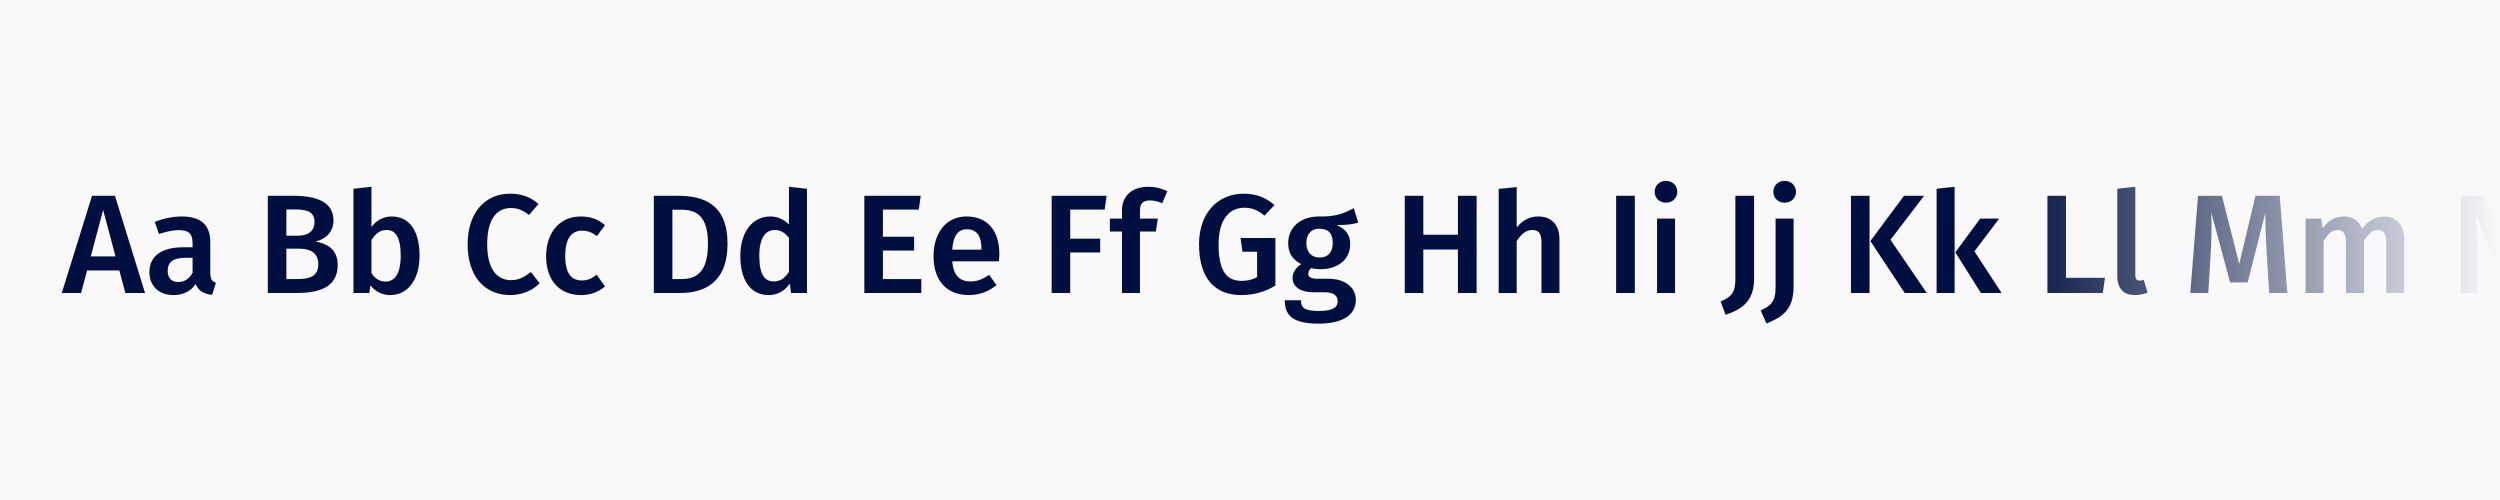 <svg xmlns="http://www.w3.org/2000/svg" width="640" height="128" viewBox="0 0 640 128">
  <defs>
    <linearGradient id="typeface-fira-a" x1="0%" y1="50%" y2="50%">
      <stop offset="0%" stop-color="#F9F9FA" stop-opacity="0"/>
      <stop offset="100%" stop-color="#F9F9FA"/>
    </linearGradient>
  </defs>
  <g fill="none" fill-rule="evenodd">
    <rect width="640" height="200" fill="#F9F9FA" transform="translate(0 -30.21)"/>
    <path fill="#000F40" d="M30.544,69.24 L22.3,69.24 L20.752,75 L15.82,75 L23.56,50.124 L29.428,50.124 L37.132,75 L32.092,75 L30.544,69.24 Z M29.572,65.64 L26.404,53.76 L23.236,65.64 L29.572,65.64 Z M53.836,69.96 C53.836,71.508 54.34,72.048 55.276,72.408 L54.304,75.468 C52.216,75.288 50.848,74.532 50.092,72.696 C48.76,74.712 46.672,75.54 44.404,75.54 C40.588,75.54 38.248,73.128 38.248,69.672 C38.248,65.532 41.38,63.3 46.924,63.3 L49.3,63.3 L49.3,62.22 C49.3,59.736 48.184,58.908 45.736,58.908 C44.44,58.908 42.604,59.268 40.696,59.916 L39.616,56.784 C41.956,55.884 44.368,55.416 46.528,55.416 C51.604,55.416 53.836,57.756 53.836,61.968 L53.836,69.96 Z M45.628,72.192 C47.248,72.192 48.436,71.364 49.3,69.852 L49.3,66 L47.392,66 C44.404,66 42.928,67.08 42.928,69.312 C42.928,71.148 43.864,72.192 45.628,72.192 Z M80.764,61.824 C83.608,62.364 86.452,63.696 86.452,67.836 C86.452,73.308 82.096,75 76.048,75 L68.56,75 L68.56,50.124 L75.076,50.124 C81.484,50.124 85.372,51.924 85.372,56.46 C85.372,59.556 83.14,61.32 80.764,61.824 Z M73.312,53.616 L73.312,60.348 L76.228,60.348 C78.82,60.348 80.512,59.196 80.512,56.856 C80.512,54.336 78.784,53.616 75.544,53.616 L73.312,53.616 Z M76.084,71.436 C79.216,71.436 81.484,70.788 81.484,67.656 C81.484,64.668 79.36,63.66 76.588,63.66 L73.312,63.66 L73.312,71.436 L76.084,71.436 Z M100.276,55.416 C104.812,55.416 107.404,59.088 107.404,65.46 C107.404,71.4 104.56,75.54 99.88,75.54 C97.792,75.54 96.064,74.604 94.84,73.056 L94.552,75 L90.484,75 L90.484,48.324 L95.092,47.82 L95.092,58.116 C96.316,56.424 98.152,55.416 100.276,55.416 Z M98.656,72.084 C100.96,72.084 102.58,70.248 102.58,65.46 C102.58,60.384 101.068,58.872 98.872,58.872 C97.216,58.872 95.992,59.988 95.092,61.464 L95.092,69.888 C95.92,71.256 97.18,72.084 98.656,72.084 Z M130.516,49.584 C124.468,49.584 119.716,54.156 119.716,62.508 C119.716,70.968 124.216,75.54 130.66,75.54 C134.044,75.54 136.636,74.064 138.148,72.516 L135.916,69.636 C134.476,70.716 133,71.724 130.876,71.724 C127.312,71.724 124.72,69.06 124.72,62.508 C124.72,55.776 127.384,53.256 130.804,53.256 C132.532,53.256 134.008,53.868 135.412,55.056 L137.86,52.212 C135.844,50.52 133.792,49.584 130.516,49.584 Z M148.696,55.416 C143.224,55.416 139.804,59.556 139.804,65.64 C139.804,71.724 143.224,75.54 148.732,75.54 C151.18,75.54 153.16,74.748 154.888,73.344 L152.764,70.32 C151.432,71.328 150.424,71.796 148.984,71.796 C146.392,71.796 144.7,70.176 144.7,65.568 C144.7,60.996 146.32,59.052 148.984,59.052 C150.424,59.052 151.576,59.484 152.8,60.456 L154.888,57.648 C153.088,56.1 151.18,55.416 148.696,55.416 Z M173.5,50.124 C180.052,50.124 186.244,52.14 186.244,62.436 C186.244,72.516 180.088,75 174.148,75 L167.38,75 L167.38,50.124 L173.5,50.124 Z M172.132,53.688 L172.132,71.436 L174.472,71.436 C178.18,71.436 181.24,69.78 181.24,62.436 C181.24,54.948 178,53.688 174.328,53.688 L172.132,53.688 Z M206.584,48.324 L206.584,75 L202.516,75 L202.192,72.588 C201.04,74.316 199.204,75.54 196.756,75.54 C192.004,75.54 189.52,71.544 189.52,65.496 C189.52,59.628 192.436,55.416 197.26,55.416 C199.204,55.416 200.788,56.28 201.976,57.468 L201.976,47.82 L206.584,48.324 Z M198.052,72.048 C199.744,72.048 200.896,71.22 201.976,69.6 L201.976,60.888 C200.968,59.664 199.924,58.872 198.376,58.872 C195.964,58.872 194.38,60.888 194.38,65.46 C194.38,70.356 195.784,72.048 198.052,72.048 Z M235.204,53.652 L235.708,50.124 L221.272,50.124 L221.272,75 L235.852,75 L235.852,71.436 L226.024,71.436 L226.024,64.128 L234.016,64.128 L234.016,60.6 L226.024,60.6 L226.024,53.652 L235.204,53.652 Z M255.832,65.028 C255.832,65.64 255.76,66.396 255.724,66.9 L243.772,66.9 C244.096,70.788 245.932,72.048 248.452,72.048 C250.144,72.048 251.548,71.508 253.204,70.356 L255.112,72.984 C253.24,74.496 250.936,75.54 248.056,75.54 C242.152,75.54 238.984,71.616 238.984,65.604 C238.984,59.808 242.044,55.416 247.444,55.416 C252.772,55.416 255.832,59.016 255.832,65.028 Z M251.26,63.912 L251.26,63.696 C251.26,60.564 250.144,58.692 247.552,58.692 C245.392,58.692 244.024,60.132 243.772,63.912 L251.26,63.912 Z M282.796,53.652 L283.3,50.124 L269.224,50.124 L269.224,75 L273.976,75 L273.976,64.632 L281.644,64.632 L281.644,61.104 L273.976,61.104 L273.976,53.652 L282.796,53.652 Z M294.388,51.312 C295.288,51.312 296.368,51.492 297.52,52.032 L298.852,48.936 C297.376,48.252 295.828,47.82 293.92,47.82 C289.528,47.82 287.224,50.412 287.224,53.868 L287.224,55.956 L284.128,55.956 L284.128,59.268 L287.224,59.268 L287.224,75 L291.832,75 L291.832,59.268 L295.9,59.268 L296.404,55.956 L291.832,55.956 L291.832,53.94 C291.832,52.14 292.516,51.312 294.388,51.312 Z M318.292,49.584 C312.172,49.584 306.952,54.12 306.952,62.544 C306.952,71.076 310.84,75.54 317.752,75.54 C321.136,75.54 324.088,74.604 326.5,73.092 L326.5,60.924 L317.572,60.924 L318.076,64.452 L321.82,64.452 L321.82,70.932 C320.632,71.616 319.264,71.904 317.86,71.904 C313.972,71.904 311.956,69.348 311.956,62.544 C311.956,55.848 314.98,53.184 318.508,53.184 C320.632,53.184 322.036,53.832 323.692,55.2 L326.284,52.5 C324.196,50.7 321.82,49.584 318.292,49.584 Z M347.704,56.964 C346.264,57.468 344.464,57.612 342.196,57.612 C344.5,58.656 345.652,60.132 345.652,62.508 C345.652,66.216 342.772,68.916 337.984,68.916 C337.156,68.916 336.436,68.844 335.716,68.628 C335.248,68.952 334.924,69.456 334.924,70.032 C334.924,70.716 335.32,71.364 337.228,71.364 L340.144,71.364 C344.356,71.364 347.092,73.632 347.092,76.764 C347.092,80.58 343.816,82.848 337.588,82.848 C330.82,82.848 328.912,80.688 328.912,76.872 L333.052,76.872 C333.052,78.78 333.88,79.608 337.66,79.608 C341.368,79.608 342.448,78.6 342.448,77.088 C342.448,75.684 341.332,74.82 339.208,74.82 L336.328,74.82 C332.512,74.82 330.892,73.128 330.892,71.148 C330.892,69.816 331.72,68.484 333.124,67.62 C330.784,66.396 329.776,64.704 329.776,62.256 C329.776,58.116 333.052,55.416 337.66,55.416 C342.16,55.524 344.248,54.516 346.552,53.292 L347.704,56.964 Z M337.732,58.548 C335.644,58.548 334.42,59.988 334.42,62.184 C334.42,64.488 335.68,65.928 337.804,65.928 C340,65.928 341.188,64.56 341.188,62.148 C341.188,59.736 340.036,58.548 337.732,58.548 Z M373.228,63.876 L373.228,75 L378.016,75 L378.016,50.124 L373.228,50.124 L373.228,60.096 L364.372,60.096 L364.372,50.124 L359.62,50.124 L359.62,75 L364.372,75 L364.372,63.876 L373.228,63.876 Z M393.82,55.416 C391.516,55.416 389.752,56.424 388.276,58.224 L388.276,47.892 L383.668,48.36 L383.668,75 L388.276,75 L388.276,61.716 C389.392,59.988 390.652,58.872 392.272,58.872 C393.676,58.872 394.612,59.556 394.612,61.932 L394.612,75 L399.22,75 L399.22,61.212 C399.22,57.612 397.204,55.416 393.82,55.416 Z M418.516,75 L418.516,50.124 L413.728,50.124 L413.728,75 L418.516,75 Z M426.472,46.308 C424.78,46.308 423.592,47.532 423.592,49.116 C423.592,50.664 424.78,51.888 426.472,51.888 C428.2,51.888 429.388,50.664 429.388,49.116 C429.388,47.532 428.2,46.308 426.472,46.308 Z M428.812,75 L428.812,55.956 L424.204,55.956 L424.204,75 L428.812,75 Z M449.044,71.364 L449.044,50.124 L444.256,50.124 L444.256,71.184 C444.256,74.316 443.716,75.9 440.476,77.16 L441.736,80.58 C445.84,79.248 449.044,77.16 449.044,71.364 Z M456.856,46.308 C455.164,46.308 453.976,47.532 453.976,49.116 C453.976,50.664 455.164,51.888 456.856,51.888 C458.584,51.888 459.772,50.664 459.772,49.116 C459.772,47.532 458.584,46.308 456.856,46.308 Z M459.16,73.308 L459.16,55.956 L454.552,55.956 L454.552,73.596 C454.552,77.34 453.22,78.312 450.736,79.464 L452.212,82.812 C456.496,81.084 459.16,79.14 459.16,73.308 Z M478.6,75 L478.6,50.124 L473.848,50.124 L473.848,75 L478.6,75 Z M483.964,61.392 L492.568,50.124 L487.42,50.124 L478.816,61.716 L487.6,75 L493.252,75 L483.964,61.392 Z M500.38,75 L500.38,47.82 L495.772,48.324 L495.772,75 L500.38,75 Z M505.456,64.344 L511.792,55.956 L506.932,55.956 L500.56,64.596 L507.112,75 L512.404,75 L505.456,64.344 Z M528.892,71.112 L528.892,50.124 L524.14,50.124 L524.14,75 L538.324,75 L538.864,71.112 L528.892,71.112 Z M546.64,70.356 L546.64,47.82 L542.032,48.324 L542.032,70.68 C542.032,73.848 543.652,75.54 546.496,75.54 C547.684,75.54 548.836,75.288 549.772,74.892 L548.8,71.652 C548.476,71.76 548.08,71.832 547.72,71.832 C546.964,71.832 546.64,71.4 546.64,70.356 Z M585.556,75 L583.612,50.124 L577.42,50.124 L573.244,67.548 L568.816,50.124 L562.696,50.124 L560.716,75 L565.324,75 L565.936,64.74 C566.152,61.176 566.224,57.756 566.08,54.408 L570.904,72.3 L575.404,72.3 L579.94,54.444 C579.868,57.072 580.048,60.924 580.264,64.596 L580.912,75 L585.556,75 Z M610.432,55.416 C607.912,55.416 606.148,56.64 604.708,58.62 C603.988,56.604 602.332,55.416 600.1,55.416 C597.688,55.416 595.96,56.532 594.592,58.44 L594.232,55.956 L590.236,55.956 L590.236,75 L594.844,75 L594.844,61.752 C595.888,59.988 596.86,58.872 598.48,58.872 C599.596,58.872 600.568,59.556 600.568,61.932 L600.568,75 L605.176,75 L605.176,61.752 C606.22,59.988 607.192,58.872 608.776,58.872 C609.928,58.872 610.864,59.556 610.864,61.932 L610.864,75 L615.472,75 L615.472,61.212 C615.472,57.612 613.456,55.416 610.432,55.416 Z M648.34,75 L648.34,50.124 L644.02,50.124 L644.02,61.788 C644.02,65.316 644.452,68.916 644.668,70.284 L635.992,50.124 L629.98,50.124 L629.98,75 L634.3,75 L634.3,64.848 C634.3,60.24 633.904,57.072 633.652,54.876 L642.184,75 L648.34,75 Z M664.18,55.416 C661.768,55.416 659.86,56.532 658.384,58.44 L658.024,55.956 L654.028,55.956 L654.028,75 L658.636,75 L658.636,61.752 C659.752,59.988 660.976,58.872 662.632,58.872 C664.072,58.872 664.972,59.556 664.972,61.932 L664.972,75 L669.58,75 L669.58,61.212 C669.58,57.576 667.6,55.416 664.18,55.416 Z M693.628,49.584 C700.288,49.584 704.5,54.228 704.5,62.544 C704.5,70.752 700.288,75.54 693.628,75.54 C686.968,75.54 682.72,70.896 682.72,62.58 C682.72,54.408 686.968,49.584 693.628,49.584 Z M693.628,53.22 C689.92,53.22 687.724,55.884 687.724,62.58 C687.724,69.276 689.992,71.904 693.628,71.904 C697.336,71.904 699.496,69.276 699.496,62.544 C699.496,55.884 697.372,53.22 693.628,53.22 Z M716.596,55.416 C722.212,55.416 725.524,59.232 725.524,65.46 C725.524,71.472 722.176,75.54 716.56,75.54 C710.944,75.54 707.596,71.724 707.596,65.46 C707.596,59.484 710.944,55.416 716.596,55.416 Z M716.596,58.908 C713.896,58.908 712.456,60.96 712.456,65.46 C712.456,70.032 713.86,72.048 716.56,72.048 C719.26,72.048 720.664,69.996 720.664,65.46 C720.664,60.924 719.26,58.908 716.596,58.908 Z M746.332,50.124 C752.596,50.124 756.412,52.68 756.412,58.044 C756.412,63.768 752.272,66.324 746.656,66.324 L743.74,66.324 L743.74,75 L738.988,75 L738.988,50.124 L746.332,50.124 Z M746.296,62.76 C749.464,62.76 751.444,61.68 751.444,58.044 C751.444,54.912 749.536,53.616 746.296,53.616 L743.74,53.616 L743.74,62.76 L746.296,62.76 Z M769.912,55.416 C774.952,55.416 777.04,59.34 777.04,65.424 C777.04,71.256 774.34,75.54 769.516,75.54 C767.572,75.54 765.916,74.856 764.728,73.452 L764.728,82.344 L760.12,82.848 L760.12,55.956 L764.152,55.956 L764.404,58.296 C765.916,56.316 767.968,55.416 769.912,55.416 Z M768.22,72.012 C770.74,72.012 772.216,70.068 772.216,65.46 C772.216,60.636 770.92,58.872 768.544,58.872 C766.96,58.872 765.628,59.988 764.728,61.464 L764.728,70.032 C765.628,71.364 766.78,72.012 768.22,72.012 Z M805.336,73.488 C808.432,73.488 810.556,74.388 812.428,75.72 L809.476,79.572 C806.956,77.016 804.616,75.432 800.008,75.432 C793.6,75.432 789.352,70.896 789.352,62.58 C789.352,54.408 793.6,49.584 800.26,49.584 C806.92,49.584 811.132,54.228 811.132,62.544 C811.132,68.628 808.648,71.724 805.336,73.488 Z M794.356,62.58 C794.356,69.276 796.624,71.904 800.26,71.904 C803.968,71.904 806.128,69.276 806.128,62.544 C806.128,55.884 804.004,53.22 800.26,53.22 C796.552,53.22 794.356,55.884 794.356,62.58 Z M831.22,55.956 L831.22,82.848 L826.612,82.344 L826.612,72.876 C825.46,74.46 823.696,75.54 821.392,75.54 C816.64,75.54 814.156,71.544 814.156,65.496 C814.156,59.628 817.072,55.416 821.896,55.416 C823.948,55.416 825.604,56.316 826.972,57.828 L827.224,55.956 L831.22,55.956 Z M822.688,72.048 C824.38,72.048 825.532,71.22 826.612,69.6 L826.612,60.888 C825.604,59.664 824.56,58.872 823.012,58.872 C820.6,58.872 819.016,60.888 819.016,65.46 C819.016,70.356 820.42,72.048 822.688,72.048 Z M853.684,65.028 L850.66,65.028 L850.66,75 L845.908,75 L845.908,50.124 L853.324,50.124 C859.84,50.124 863.188,52.5 863.188,57.432 C863.188,60.816 861.532,62.832 858.148,64.164 L864.664,75 L859.192,75 L853.684,65.028 Z M850.66,61.608 L853.612,61.608 C856.564,61.608 858.22,60.42 858.22,57.432 C858.22,54.732 856.672,53.58 853.216,53.58 L850.66,53.58 L850.66,61.608 Z M877.156,55.452 C874.924,55.452 873.088,56.964 872.188,59.7 L871.756,55.956 L867.76,55.956 L867.76,75 L872.368,75 L872.368,64.848 C873.088,61.644 874.276,59.952 876.58,59.952 C877.228,59.952 877.696,60.024 878.272,60.168 L879.064,55.704 C878.452,55.524 877.84,55.452 877.156,55.452 Z M898.252,49.584 C893.356,49.584 889.792,52.32 889.792,56.46 C889.792,60.24 892.06,62.328 897.28,63.948 C901.168,65.136 902.212,66.072 902.212,68.16 C902.212,70.572 900.304,71.868 897.64,71.868 C895.048,71.868 893.032,70.932 891.304,69.312 L888.784,72.12 C890.836,74.136 893.788,75.54 897.748,75.54 C903.688,75.54 907.18,72.372 907.18,67.908 C907.18,63.228 904.156,61.428 899.8,60.06 C895.66,58.764 894.688,57.972 894.688,56.172 C894.688,54.228 896.308,53.22 898.54,53.22 C900.592,53.22 902.32,53.868 904.048,55.38 L906.46,52.644 C904.3,50.664 901.888,49.584 898.252,49.584 Z M917.116,55.416 C912.688,55.416 909.772,57.792 909.772,60.96 C909.772,63.768 911.5,65.64 915.424,66.72 C918.988,67.728 919.744,68.232 919.744,69.888 C919.744,71.22 918.412,72.12 916.324,72.12 C914.416,72.12 912.652,71.364 911.212,70.212 L908.872,72.84 C910.636,74.424 913.192,75.54 916.468,75.54 C920.824,75.54 924.496,73.452 924.496,69.492 C924.496,66.108 922.3,64.524 918.412,63.48 C915.172,62.58 914.416,62.004 914.416,60.744 C914.416,59.592 915.46,58.836 917.404,58.836 C918.988,58.836 920.5,59.376 922.084,60.456 L923.884,57.684 C922.084,56.28 919.852,55.416 917.116,55.416 Z M952.864,53.904 L946.384,53.904 L946.384,75 L941.596,75 L941.596,53.904 L934.9,53.904 L934.9,50.124 L953.368,50.124 L952.864,53.904 Z M966.868,74.1 C965.5,75.072 963.772,75.54 962.08,75.54 C958.336,75.504 956.356,73.38 956.356,69.312 L956.356,59.268 L953.368,59.268 L953.368,55.956 L956.356,55.956 L956.356,51.744 L960.964,51.204 L960.964,55.956 L965.392,55.956 L964.924,59.268 L960.964,59.268 L960.964,69.204 C960.964,71.076 961.576,71.832 962.98,71.832 C963.7,71.832 964.42,71.616 965.248,71.112 L966.868,74.1 Z M996.748,66.864 L996.748,50.124 L991.96,50.124 L991.96,66.612 C991.96,70.104 990.556,71.832 987.46,71.832 C984.4,71.832 982.996,70.104 982.996,66.612 L982.996,50.124 L978.244,50.124 L978.244,66.864 C978.244,71.976 981.34,75.54 987.46,75.54 C993.544,75.54 996.748,71.868 996.748,66.864 Z M1017.304,75 L1017.304,55.956 L1012.696,55.956 L1012.696,69.348 C1011.688,71.004 1010.392,72.048 1008.844,72.048 C1007.26,72.048 1006.504,71.292 1006.504,69.06 L1006.504,55.956 L1001.896,55.956 L1001.896,69.636 C1001.896,73.308 1003.768,75.54 1007.224,75.54 C1009.816,75.54 1011.652,74.496 1013.056,72.336 L1013.308,75 L1017.304,75 Z M1042.144,75 L1036.492,75 L1028.896,50.124 L1034.008,50.124 L1039.408,70.788 L1044.664,50.124 L1049.524,50.124 L1042.144,75 Z M1061.26,75 L1055.752,75 L1049.452,55.956 L1054.456,55.956 L1058.524,71.292 L1062.7,55.956 L1067.452,55.956 L1061.26,75 Z M1101.508,75 L1106.08,50.124 L1101.58,50.124 L1098.124,71.22 L1094.128,50.124 L1089.088,50.124 L1085.02,71.22 L1081.852,50.124 L1077.136,50.124 L1081.636,75 L1087.648,75 L1091.536,55.164 L1095.316,75 L1101.508,75 Z M1128.544,75 L1132.684,55.956 L1128.256,55.956 L1125.412,71.616 L1122.388,55.956 L1117.672,55.956 L1114.36,71.616 L1111.696,55.956 L1107.088,55.956 L1111.3,75 L1116.952,75 L1119.904,60.06 L1122.784,75 L1128.544,75 Z M1162.348,75 L1157.056,75 L1152.088,64.812 L1147.156,75 L1142.08,75 L1149.28,61.752 L1142.656,50.124 L1147.948,50.124 L1152.16,58.728 L1156.552,50.124 L1161.628,50.124 L1154.968,61.572 L1162.348,75 Z M1180.06,75 L1174.732,75 L1170.808,67.44 L1166.92,75 L1161.844,75 L1168.18,64.956 L1162.492,55.956 L1167.748,55.956 L1170.988,62.436 L1174.192,55.956 L1179.196,55.956 L1173.688,64.812 L1180.06,75 Z M1201.696,65.568 L1201.696,75 L1196.872,75 L1196.872,65.604 L1188.88,50.124 L1194.136,50.124 L1199.392,61.68 L1204.648,50.124 L1209.688,50.124 L1201.696,65.568 Z M1220.884,75.072 C1219.444,79.536 1216.636,82.416 1210.984,82.848 L1210.516,79.5 C1214.296,78.924 1215.52,77.7 1216.6,75 L1215.016,75 L1208.968,55.956 L1213.864,55.956 L1218.004,71.94 L1222.324,55.956 L1227.076,55.956 L1220.884,75.072 Z M1253.968,53.796 L1253.968,50.124 L1238.128,50.124 L1238.128,53.904 L1248.64,53.904 L1236.94,71.364 L1236.94,75 L1253.572,75 L1254.076,71.112 L1242.484,71.112 L1253.968,53.796 Z M1270.492,59.268 L1270.492,55.956 L1256.776,55.956 L1256.776,59.556 L1265.236,59.556 L1255.984,71.688 L1255.984,75 L1270.204,75 L1270.672,71.4 L1261.276,71.4 L1270.492,59.268 Z"/>
    <rect width="128" height="128" x="512" fill="url(#typeface-fira-a)"/>
  </g>
</svg>
